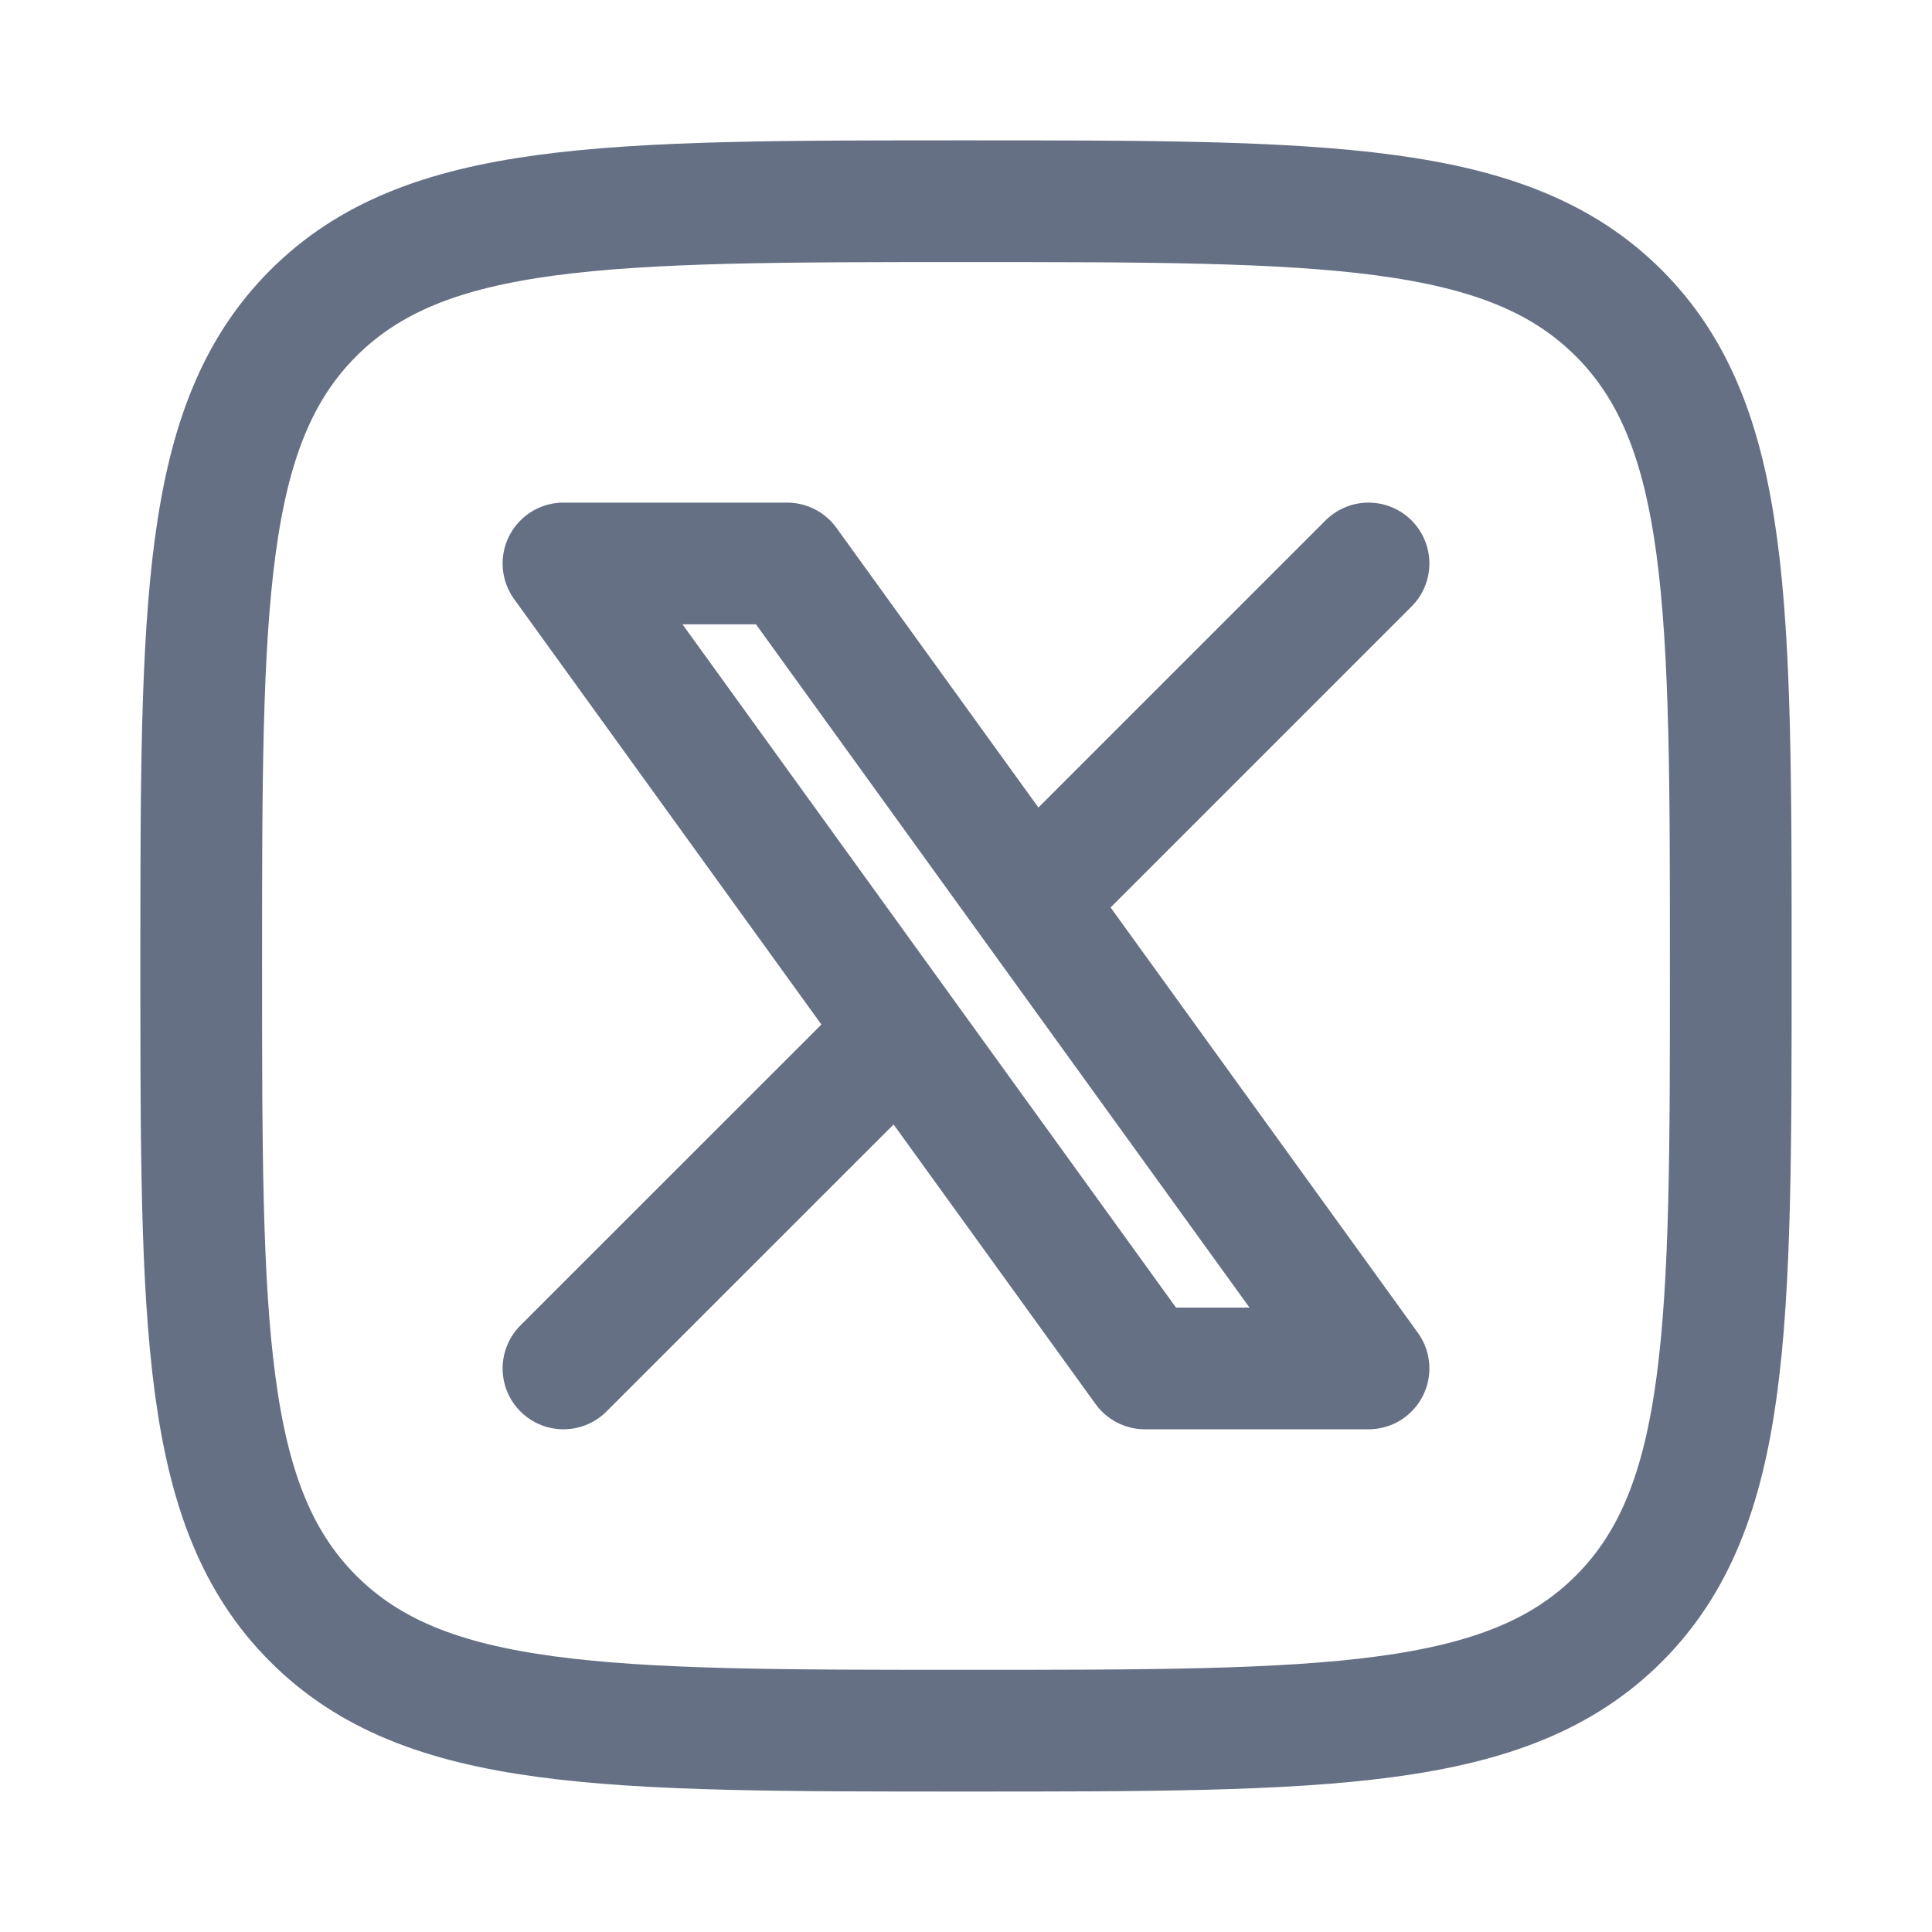 <svg width="20" height="20" viewBox="0 0 20 20" fill="none" xmlns="http://www.w3.org/2000/svg">
<path d="M2.083 10C2.083 6.268 2.083 4.402 3.243 3.242C4.402 2.083 6.268 2.083 10 2.083C13.732 2.083 15.598 2.083 16.758 3.242C17.917 4.402 17.917 6.268 17.917 10C17.917 13.732 17.917 15.598 16.758 16.757C15.598 17.916 13.732 17.916 10 17.916C6.268 17.916 4.402 17.916 3.243 16.757C2.083 15.598 2.083 13.732 2.083 10Z" stroke="#667085" stroke-width="1.26" stroke-linecap="round" stroke-linejoin="round"/>
<path d="M5.833 14.166L9.328 10.672M14.167 5.833L10.672 9.328M10.672 9.328L8.148 5.833H5.833L9.328 10.672M10.672 9.328L14.167 14.166H11.852L9.328 10.672" stroke="#667085" stroke-width="1.26" stroke-linecap="round" stroke-linejoin="round"/>
</svg>
